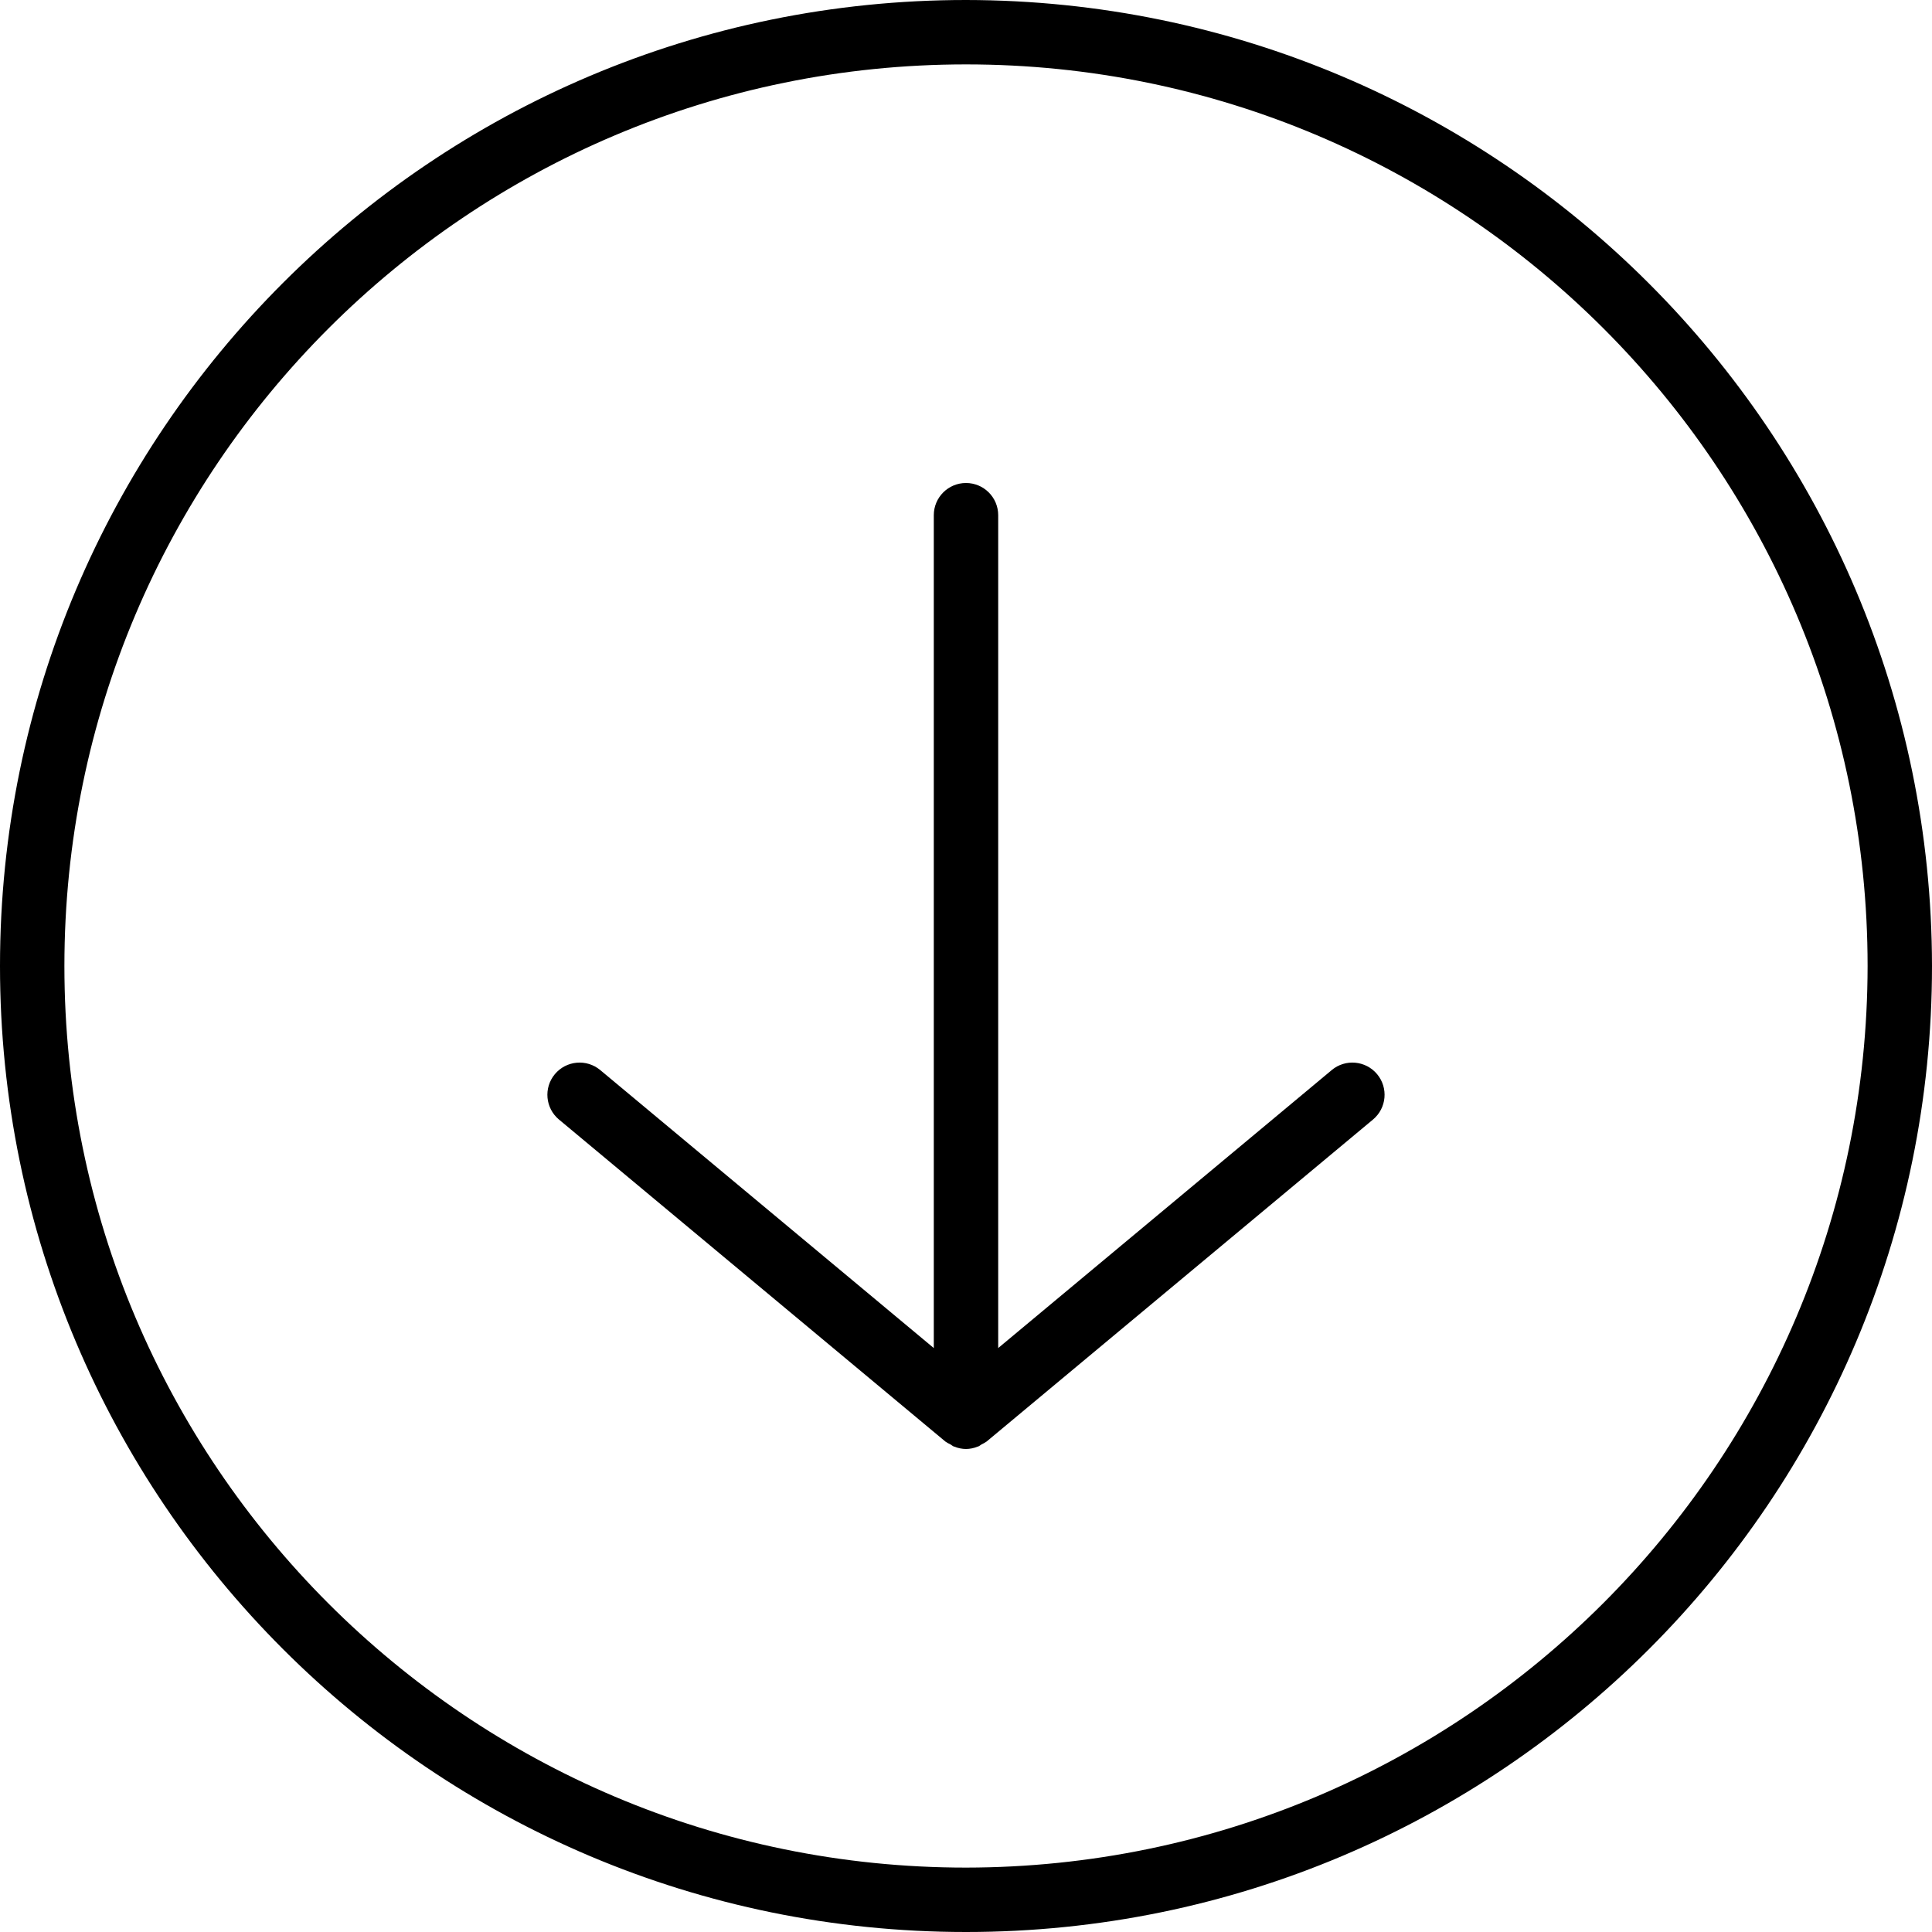 <svg height="480pt" viewBox="0 0 480 480" width="480pt" xmlns="http://www.w3.org/2000/svg"><path d="m240 0c-132.547 0-240 107.453-240 240s107.453 240 240 240 240-107.453 240-240c-.148-132.484-107.516-239.852-240-240zm0 464c-123.711 0-224-100.289-224-224s100.289-224 224-224 224 100.289 224 224c-.141 123.652-100.348 223.859-224 224zm0 0"/><path d="m330.871 265.855-82.871 69.066v-206.922c0-4.418-3.582-8-8-8s-8 3.582-8 8v206.922l-82.871-69.066c-3.395-2.832-8.441-2.375-11.273 1.016-2.832 3.395-2.375 8.441 1.016 11.273l96 80c.391.27.809.508 1.242.703.211.164.434.312.664.449.102.047.215.078.328.117.918.379 1.902.574 2.895.586.992-.012 1.969-.211 2.887-.586.113-.047.227-.07.328-.117.23-.137.453-.285.664-.449.434-.195.852-.434 1.242-.703l96-80c3.391-2.832 3.848-7.879 1.016-11.273-2.832-3.391-7.879-3.848-11.273-1.016zm0 0"/></svg>